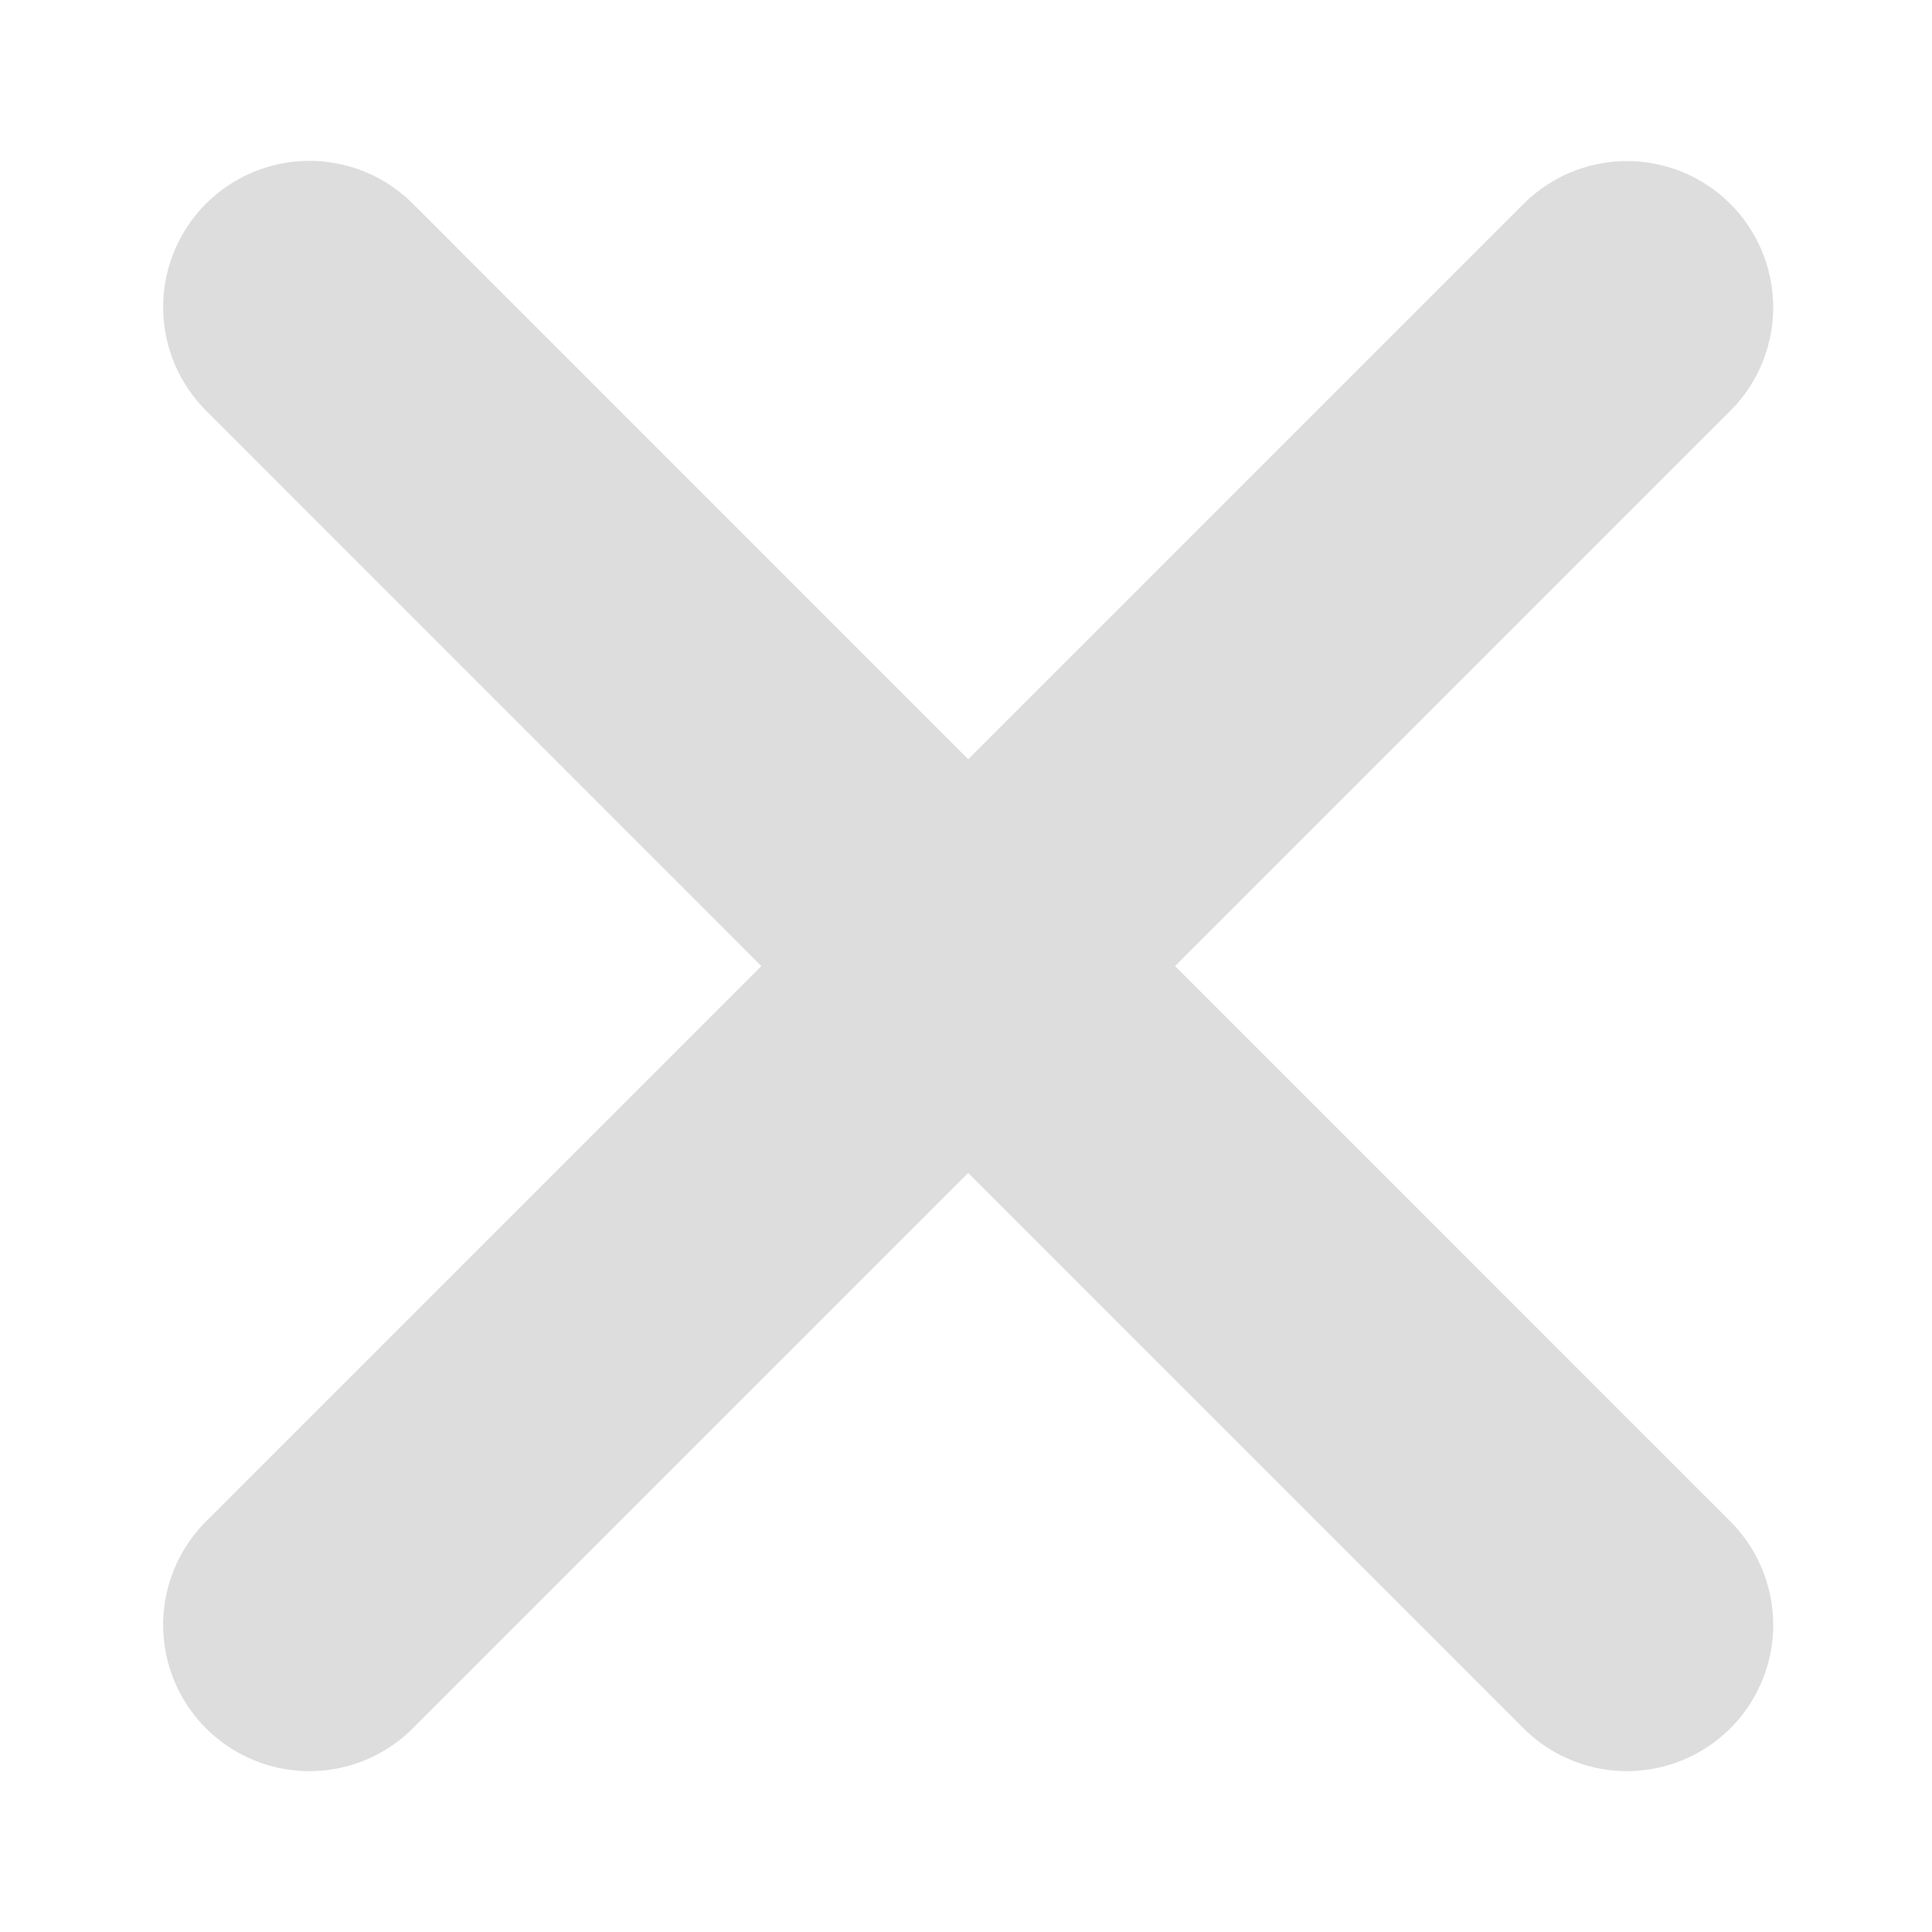 <?xml version="1.0" encoding="UTF-8" standalone="no"?>
<!-- Created with Inkscape (http://www.inkscape.org/) -->

<svg
   xmlns:dc="http://purl.org/dc/elements/1.1/"
   xmlns:cc="http://creativecommons.org/ns#"
   xmlns:rdf="http://www.w3.org/1999/02/22-rdf-syntax-ns#"
   xmlns:svg="http://www.w3.org/2000/svg"
   xmlns="http://www.w3.org/2000/svg"
   xmlns:sodipodi="http://sodipodi.sourceforge.net/DTD/sodipodi-0.dtd"
   xmlns:inkscape="http://www.inkscape.org/namespaces/inkscape"
   width="32"
   height="32"
   viewBox="0 0 8.467 8.467"
   version="1.1"
   id="svg1789"
   inkscape:version="0.92.2 (5c3e80d, 2017-08-06)"
   sodipodi:docname="menu-close.svg">
  <defs
     id="defs1783">
    <inkscape:path-effect
       effect="bspline"
       id="path-effect2357"
       is_visible="true"
       weight="33.333"
       steps="2"
       helper_size="0"
       apply_no_weight="true"
       apply_with_weight="true"
       only_selected="false" />
    <inkscape:path-effect
       effect="bspline"
       id="path-effect2357-9"
       is_visible="true"
       weight="33.333"
       steps="2"
       helper_size="0"
       apply_no_weight="true"
       apply_with_weight="true"
       only_selected="false" />
    <inkscape:path-effect
       effect="bspline"
       id="path-effect2357-9-9"
       is_visible="true"
       weight="33.333"
       steps="2"
       helper_size="0"
       apply_no_weight="true"
       apply_with_weight="true"
       only_selected="false" />
    <inkscape:path-effect
       effect="bspline"
       id="path-effect2357-1"
       is_visible="true"
       weight="33.333"
       steps="2"
       helper_size="0"
       apply_no_weight="true"
       apply_with_weight="true"
       only_selected="false" />
    <inkscape:path-effect
       effect="bspline"
       id="path-effect2357-2"
       is_visible="true"
       weight="33.333"
       steps="2"
       helper_size="0"
       apply_no_weight="true"
       apply_with_weight="true"
       only_selected="false" />
  </defs>
  <sodipodi:namedview
     id="base"
     pagecolor="#DDD"
     bordercolor="#666666"
     borderopacity="1.0"
     inkscape:pageopacity="0.0"
     inkscape:pageshadow="2"
     inkscape:zoom="11.2"
     inkscape:cx="12.17533"
     inkscape:cy="15.546743"
     inkscape:document-units="mm"
     inkscape:current-layer="layer1"
     showgrid="true"
     inkscape:window-width="1440"
     inkscape:window-height="810"
     inkscape:window-x="0"
     inkscape:window-y="23"
     inkscape:window-maximized="0"
     units="px"
     inkscape:pagecheckerboard="true"
     inkscape:snap-bbox="true"
     inkscape:bbox-nodes="true">
    <inkscape:grid
       type="xygrid"
       id="grid2353"
       empspacing="4" />
  </sodipodi:namedview>
  <g
     inkscape:label="Layer 1"
     inkscape:groupmode="layer"
     id="layer1"
     transform="translate(0,-288.533)">
    <path
       style="fill:none;stroke:#dddddd;stroke-width:1.282;stroke-linecap:round;stroke-linejoin:miter;stroke-miterlimit:4;stroke-dasharray:none;stroke-opacity:1"
       d="M 7.13,295.654 C 5.205,293.729 3.28,291.804 1.356,289.879"
       id="path2355"
       inkscape:connector-curvature="0"
       inkscape:path-effect="#path-effect2357"
       inkscape:original-d="M 7.130286,295.6539 C 5.2050044,293.72904 3.2801739,291.80421 1.3557996,289.8794" />
    <path
       style="fill:none;stroke:#dddddd;stroke-width:1.282;stroke-linecap:round;stroke-linejoin:miter;stroke-miterlimit:4;stroke-dasharray:none;stroke-opacity:1"
       d="m 1.356,295.654 c 1.925,-1.925 3.85,-3.85 5.774,-5.774"
       id="path2355-6"
       inkscape:connector-curvature="0"
       inkscape:path-effect="#path-effect2357-2"
       inkscape:original-d="m 1.3558008,295.65389 c 1.9248565,-1.92528 3.8496848,-3.85011 5.7744842,-5.77448" />
  </g>
</svg>
